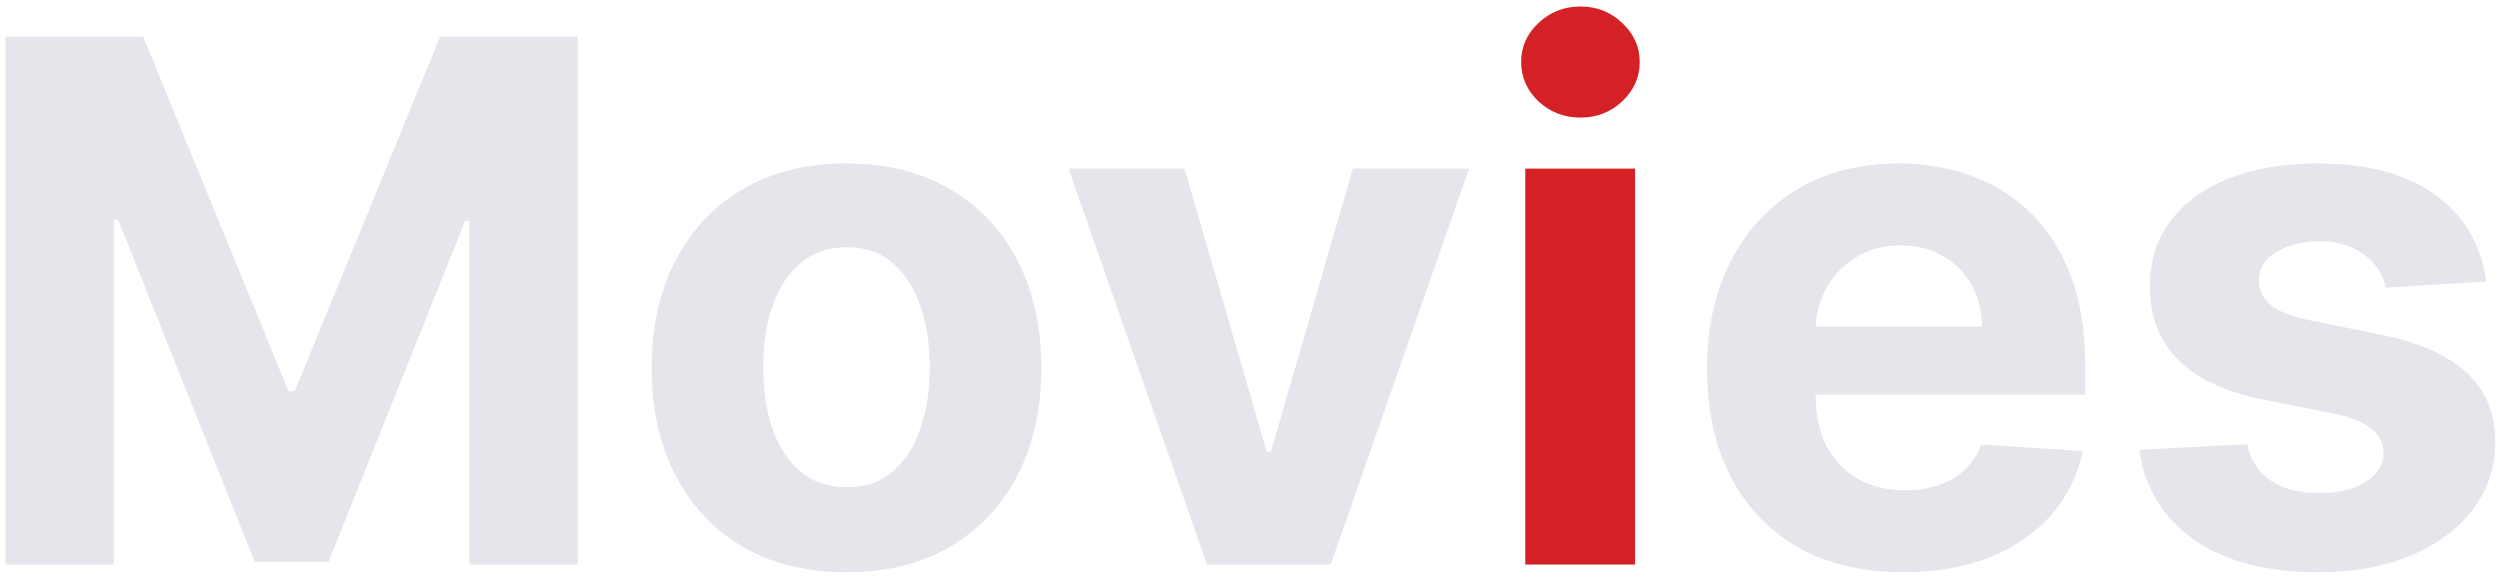 <svg width="124" height="29" viewBox="0 0 124 29" fill="none" xmlns="http://www.w3.org/2000/svg">
<path d="M0.276 1.818H7.102L14.312 19.409H14.619L21.829 1.818H28.656V28H23.287V10.959H23.07L16.294 27.872H12.638L5.862 10.895H5.645V28H0.276V1.818ZM41.987 28.384C40.001 28.384 38.284 27.962 36.835 27.118C35.395 26.266 34.282 25.081 33.498 23.564C32.714 22.038 32.322 20.27 32.322 18.259C32.322 16.23 32.714 14.457 33.498 12.94C34.282 11.415 35.395 10.23 36.835 9.386C38.284 8.534 40.001 8.108 41.987 8.108C43.973 8.108 45.686 8.534 47.126 9.386C48.575 10.23 49.691 11.415 50.475 12.94C51.26 14.457 51.652 16.23 51.652 18.259C51.652 20.27 51.26 22.038 50.475 23.564C49.691 25.081 48.575 26.266 47.126 27.118C45.686 27.962 43.973 28.384 41.987 28.384ZM42.012 24.165C42.916 24.165 43.67 23.909 44.275 23.398C44.88 22.878 45.336 22.171 45.643 21.276C45.959 20.381 46.116 19.362 46.116 18.22C46.116 17.078 45.959 16.06 45.643 15.165C45.336 14.27 44.88 13.562 44.275 13.043C43.67 12.523 42.916 12.263 42.012 12.263C41.1 12.263 40.334 12.523 39.711 13.043C39.098 13.562 38.633 14.27 38.318 15.165C38.011 16.06 37.858 17.078 37.858 18.22C37.858 19.362 38.011 20.381 38.318 21.276C38.633 22.171 39.098 22.878 39.711 23.398C40.334 23.909 41.1 24.165 42.012 24.165ZM72.867 8.364L66.002 28H59.865L53 8.364H58.753L62.831 22.413H63.036L67.101 8.364H72.867ZM94.411 28.384C92.391 28.384 90.653 27.974 89.195 27.156C87.746 26.329 86.63 25.162 85.846 23.653C85.062 22.136 84.67 20.342 84.67 18.271C84.67 16.251 85.062 14.479 85.846 12.953C86.63 11.428 87.734 10.239 89.157 9.386C90.589 8.534 92.268 8.108 94.194 8.108C95.489 8.108 96.695 8.317 97.812 8.734C98.937 9.143 99.917 9.761 100.752 10.588C101.596 11.415 102.252 12.454 102.721 13.707C103.19 14.952 103.424 16.409 103.424 18.079V19.575H86.843V16.2H98.298C98.298 15.416 98.127 14.722 97.786 14.117C97.445 13.511 96.972 13.038 96.367 12.697C95.771 12.348 95.076 12.173 94.283 12.173C93.457 12.173 92.724 12.365 92.085 12.749C91.454 13.124 90.96 13.631 90.602 14.27C90.244 14.901 90.06 15.604 90.052 16.379V19.588C90.052 20.56 90.231 21.399 90.589 22.107C90.955 22.814 91.471 23.359 92.136 23.743C92.8 24.126 93.589 24.318 94.501 24.318C95.106 24.318 95.66 24.233 96.163 24.062C96.665 23.892 97.096 23.636 97.454 23.296C97.812 22.954 98.085 22.537 98.272 22.043L103.309 22.375C103.053 23.585 102.529 24.642 101.737 25.546C100.952 26.44 99.938 27.139 98.694 27.642C97.458 28.136 96.031 28.384 94.411 28.384ZM123.316 13.963L118.33 14.27C118.245 13.844 118.062 13.46 117.781 13.119C117.499 12.77 117.129 12.493 116.668 12.288C116.217 12.075 115.675 11.969 115.045 11.969C114.201 11.969 113.489 12.148 112.91 12.506C112.33 12.855 112.04 13.324 112.04 13.912C112.04 14.381 112.228 14.777 112.603 15.101C112.978 15.425 113.621 15.685 114.533 15.881L118.087 16.597C119.996 16.989 121.42 17.619 122.357 18.489C123.295 19.358 123.763 20.5 123.763 21.915C123.763 23.202 123.384 24.331 122.626 25.303C121.876 26.274 120.844 27.033 119.532 27.578C118.228 28.115 116.724 28.384 115.019 28.384C112.42 28.384 110.349 27.842 108.806 26.76C107.272 25.669 106.373 24.186 106.109 22.311L111.465 22.03C111.627 22.822 112.019 23.428 112.641 23.845C113.263 24.254 114.06 24.459 115.032 24.459C115.987 24.459 116.754 24.276 117.333 23.909C117.921 23.534 118.219 23.053 118.228 22.465C118.219 21.97 118.011 21.565 117.602 21.25C117.192 20.926 116.562 20.679 115.71 20.509L112.309 19.831C110.391 19.447 108.964 18.783 108.026 17.837C107.097 16.891 106.633 15.685 106.633 14.219C106.633 12.957 106.974 11.871 107.656 10.959C108.346 10.047 109.313 9.344 110.558 8.849C111.81 8.355 113.276 8.108 114.955 8.108C117.435 8.108 119.387 8.632 120.81 9.68C122.242 10.729 123.077 12.156 123.316 13.963Z" fill="#E5E6EB"/>
<path d="M75.654 28V8.364H81.1V28H75.654ZM78.39 5.832C77.58 5.832 76.885 5.564 76.306 5.027C75.735 4.482 75.449 3.83 75.449 3.071C75.449 2.321 75.735 1.678 76.306 1.141C76.885 0.595 77.58 0.322 78.39 0.322C79.199 0.322 79.89 0.595 80.461 1.141C81.04 1.678 81.33 2.321 81.33 3.071C81.33 3.83 81.04 4.482 80.461 5.027C79.89 5.564 79.199 5.832 78.39 5.832Z" fill="#D32125"/>
</svg>

